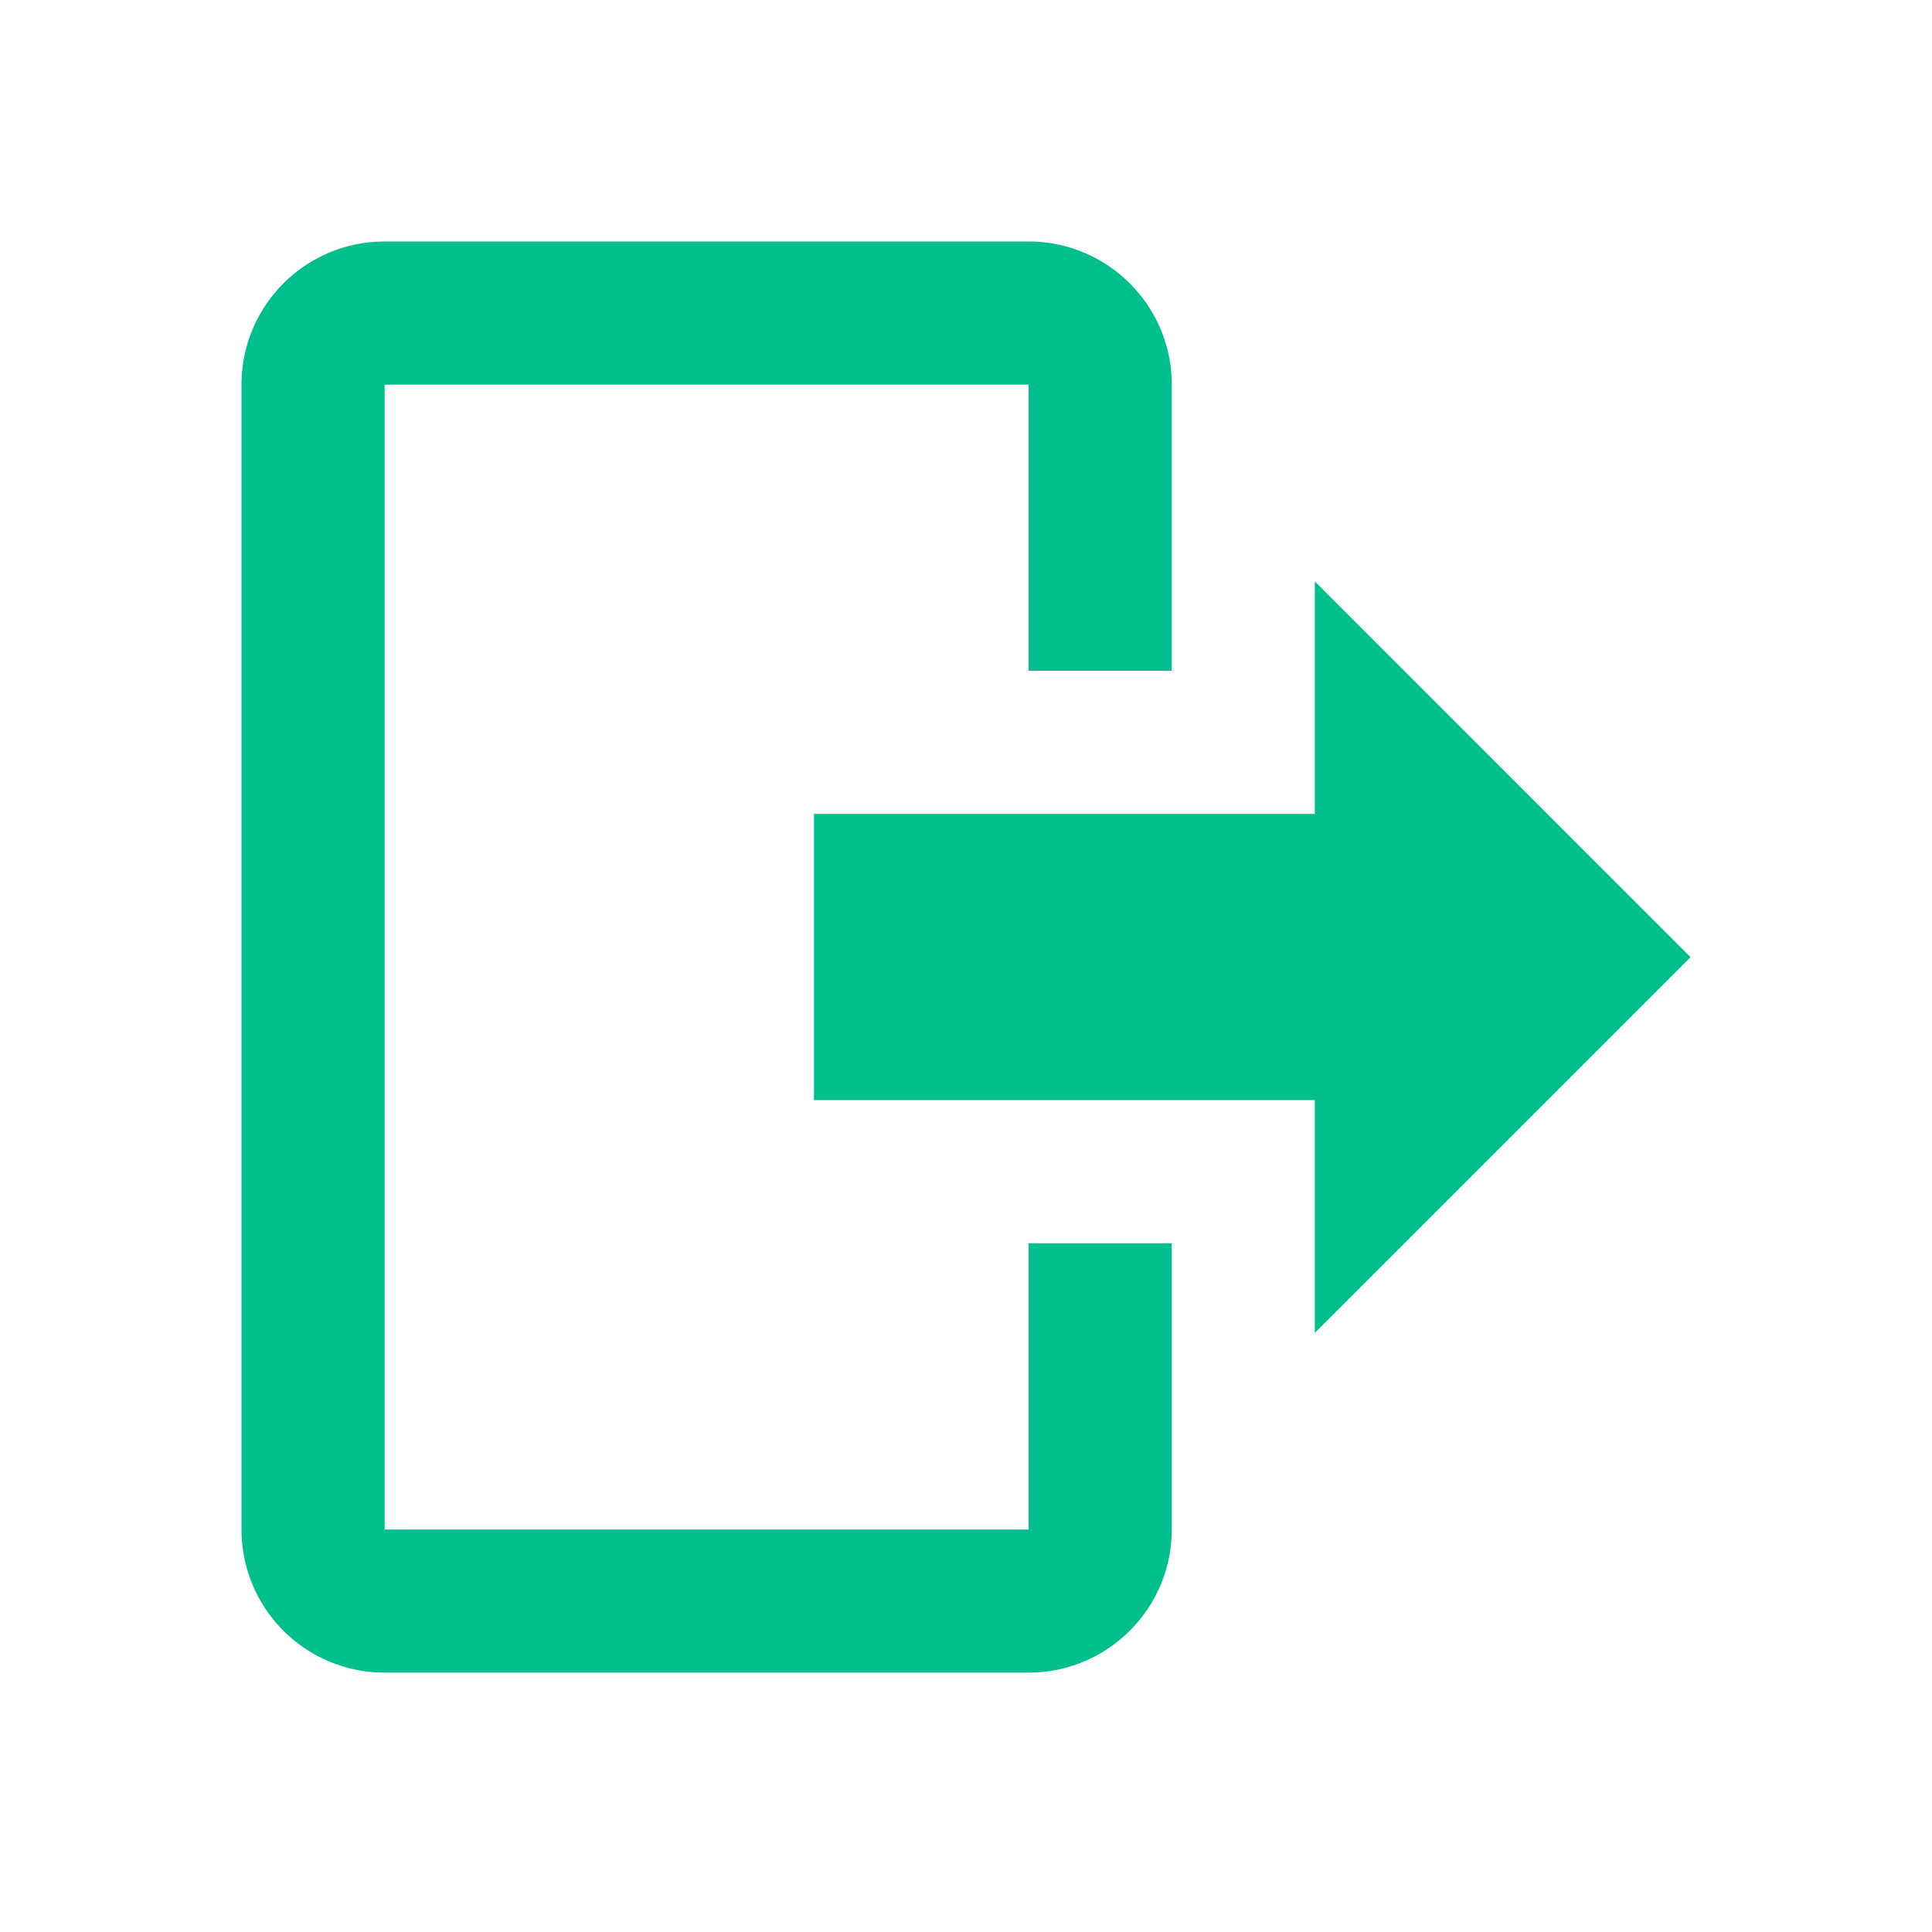 <svg xmlns="http://www.w3.org/2000/svg" width="24" height="24" viewBox="0 0 24 24">
    <g fill="none" fill-rule="evenodd">
        <path d="M0 0h24v24H0z"/>
        <path fill="#00BF8F" d="M12.778 3c.981 0 1.778.796 1.778 1.778v3.555h-1.778V4.778h-8V19h8v-3.556h1.778V19c0 .981-.797 1.778-1.778 1.778h-8A1.778 1.778 0 0 1 3 19V4.778C3 3.796 3.796 3 4.778 3h8zm3.555 13.556v-2.89h-6.222v-3.555h6.222V7.222L21 11.89l-4.667 4.667z"/>
    </g>
</svg>
